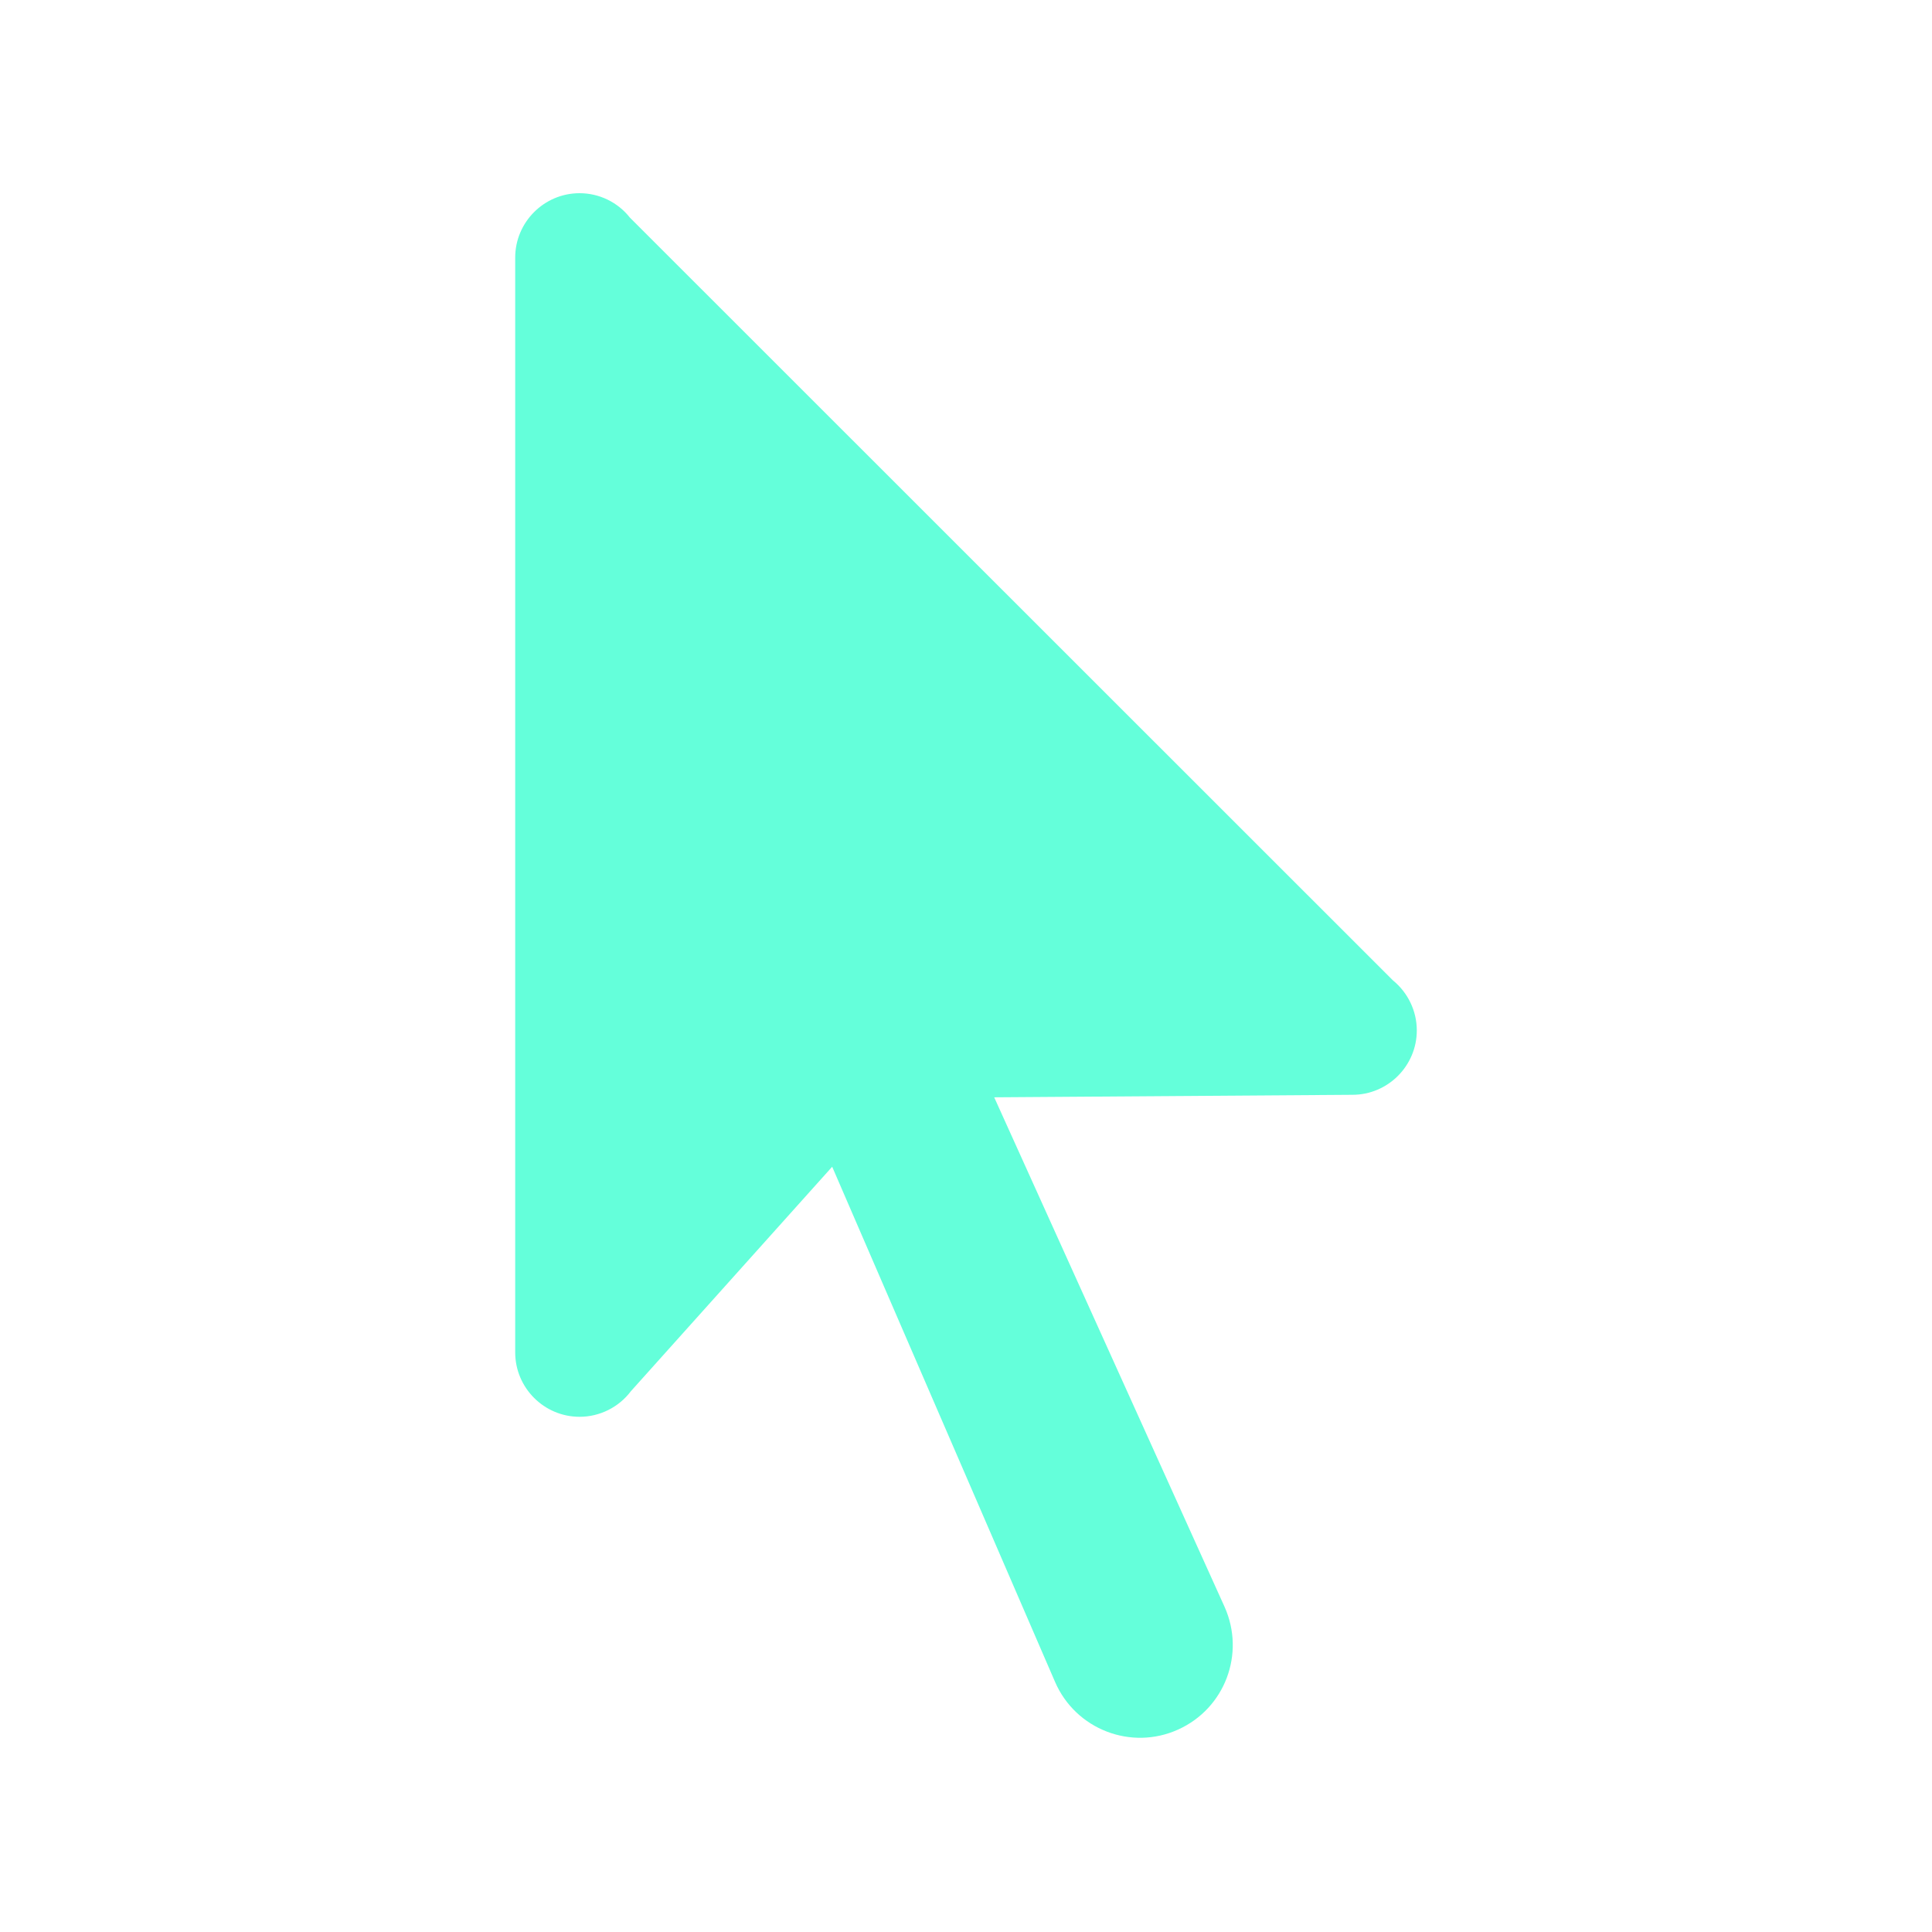 <?xml version="1.0" encoding="UTF-8"?>
<svg xmlns="http://www.w3.org/2000/svg" xmlns:xlink="http://www.w3.org/1999/xlink" viewBox="0 0 30 30" width="30px" height="30px">
<g id="surface52246383">
<path style=" stroke:none;fill-rule:nonzero;fill:rgb(39.216%,100%,85.49%);fill-opacity:1;" d="M 9 3 C 8.449 3 8 3.449 8 4 L 8 21 C 8 21.551 8.449 22 9 22 C 9.312 22 9.609 21.852 9.797 21.602 L 12.922 18.117 L 16.383 26.117 C 16.703 26.855 17.566 27.188 18.297 26.855 C 19.02 26.527 19.34 25.68 19.016 24.953 L 15.438 17.039 L 21 17 C 21.551 17 22 16.551 22 16 C 22 15.699 21.863 15.414 21.629 15.223 L 9.781 3.379 C 9.594 3.141 9.305 3 9 3 Z M 9 3 "/>
</g>
</svg>
